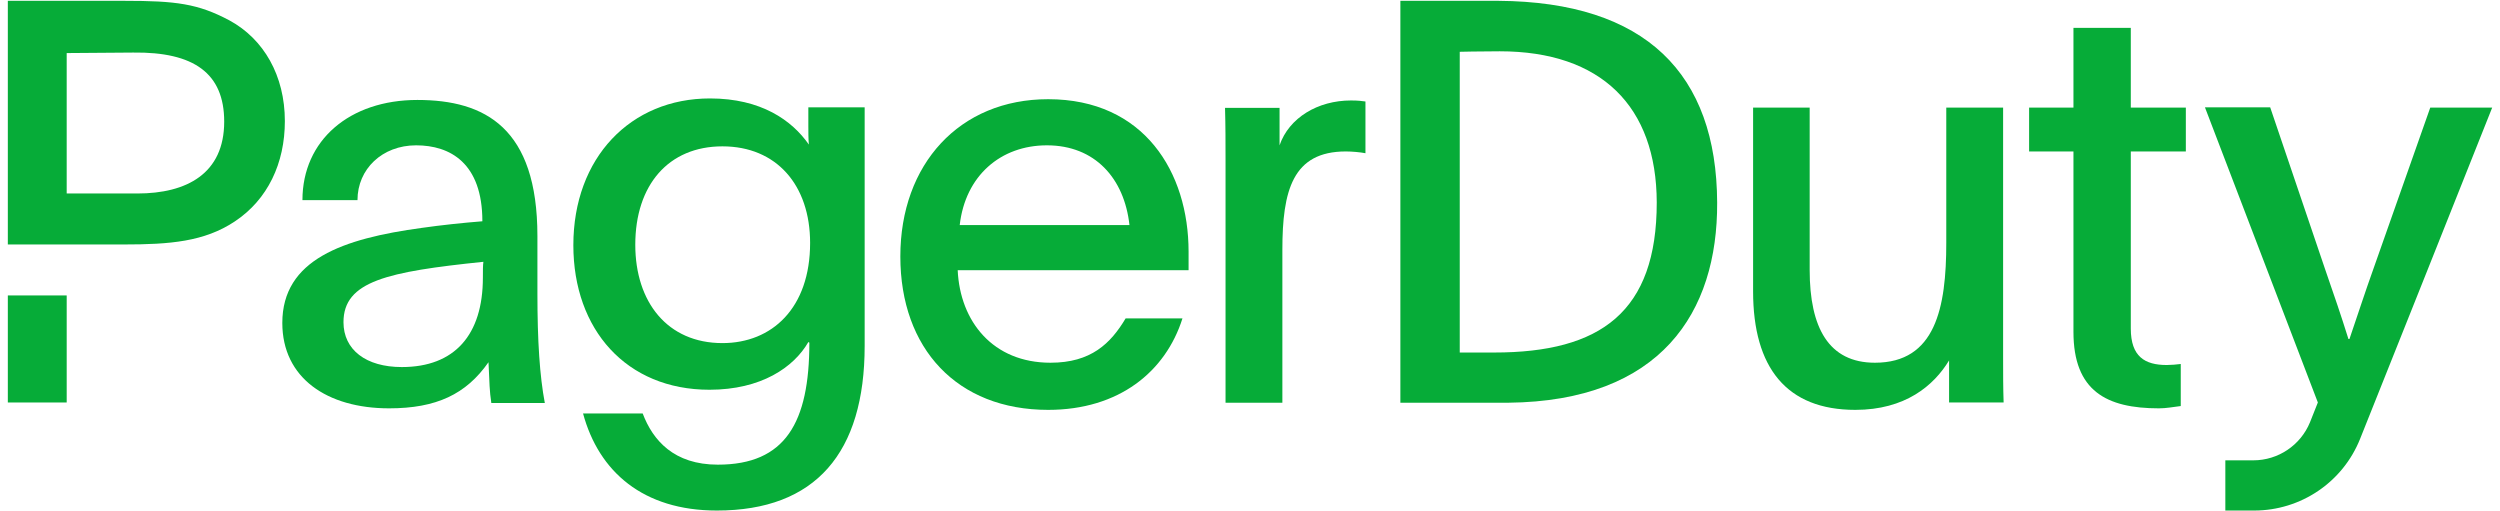 <svg width="176" height="36" viewBox="0 0 176 36" fill="none" xmlns="http://www.w3.org/2000/svg">
<g clip-path="url(#clip0_226_875)">
<path d="M171.09 7.576L167.143 18.771C166.425 20.781 166.066 21.929 165.402 23.867H165.33C164.81 22.198 164.344 20.853 163.662 18.879L159.822 7.558H155.229L163.177 28.335C162.998 28.783 162.818 29.25 162.621 29.734C161.957 31.349 160.378 32.407 158.638 32.407H156.664V35.942H158.692C161.975 35.942 164.936 33.95 166.156 30.882C168.686 24.549 172.992 13.766 175.45 7.576H171.09Z" fill="#06AC38"/>
<path d="M60.872 24.351C60.872 31.869 57.427 35.942 50.466 35.942C45.28 35.942 42.158 33.215 41.046 29.106H45.245C45.962 31.008 47.451 32.712 50.537 32.712C55.292 32.712 56.979 29.752 56.979 24.118C56.943 24.118 56.943 24.082 56.907 24.082C55.884 25.859 53.587 27.438 49.945 27.438C44.096 27.438 40.364 23.203 40.364 17.264C40.364 11.092 44.401 6.93 49.981 6.93C53.587 6.93 55.758 8.473 56.943 10.177C56.907 9.747 56.907 9.298 56.907 8.867V7.558H60.872V24.351ZM44.724 17.229C44.724 21.265 46.985 24.154 50.86 24.154C54.341 24.154 57.032 21.696 57.032 17.103C57.032 13.03 54.664 10.303 50.86 10.303C47.057 10.303 44.724 13.03 44.724 17.229Z" fill="#06AC38"/>
<path d="M67.421 19.005C67.582 22.647 69.915 25.536 73.952 25.536C76.804 25.536 78.186 24.19 79.245 22.414H83.246C82.061 26.164 78.778 28.855 73.79 28.855C67.385 28.855 63.384 24.549 63.384 18.054C63.384 11.559 67.546 6.984 73.79 6.984C80.554 6.984 83.676 12.133 83.676 17.713V19.023H67.421V19.005ZM79.514 15.847C79.155 12.563 77.091 10.231 73.7 10.231C70.453 10.231 67.959 12.366 67.564 15.847H79.514Z" fill="#06AC38"/>
<path d="M90.081 7.576V10.231C90.745 8.293 92.773 7.073 95.105 7.073C95.625 7.073 95.859 7.109 96.128 7.145V10.787C95.769 10.716 95.177 10.662 94.746 10.662C90.996 10.662 90.279 13.425 90.279 17.587V28.352H86.278V11.308C86.278 9.998 86.278 8.85 86.242 7.594H90.081V7.576Z" fill="#06AC38"/>
<path d="M137.215 25.374C136.139 27.15 134.129 28.855 130.613 28.855C125.786 28.855 123.418 25.895 123.418 20.512V7.576H127.401V19.005C127.401 23.078 128.747 25.536 131.994 25.536C136.264 25.536 137.018 21.66 137.018 17.103V7.576H141.019V25.213C141.019 26.289 141.019 27.312 141.055 28.335H137.215V25.374Z" fill="#06AC38"/>
<path d="M150.008 7.576H153.883V10.662H150.008V23.131C150.008 25.105 150.995 25.697 152.538 25.697C152.807 25.697 153.291 25.661 153.525 25.625V28.586C152.933 28.658 152.502 28.747 151.982 28.747C148.303 28.747 145.971 27.527 145.971 23.365V10.662H142.849V7.576H145.971V1.96H150.008V7.576Z" fill="#06AC38"/>
<path d="M0.551 20.799H4.695V28.335H0.551V20.799Z" fill="#06AC38"/>
<path d="M16.16 1.44C13.935 0.255 12.393 0.058 8.75 0.058H0.551V17.211H8.714C11.962 17.211 14.384 17.013 16.519 15.596C18.852 14.053 20.054 11.487 20.054 8.527C20.054 5.315 18.565 2.749 16.16 1.44ZM9.665 13.622H4.695V3.736L9.378 3.7C13.649 3.646 15.784 5.154 15.784 8.562C15.784 12.223 13.146 13.622 9.665 13.622Z" fill="#06AC38"/>
<path d="M98.568 0.058H105.493C115.864 0.13 120.852 5.189 120.888 14.268C120.924 22.001 116.923 28.245 106.175 28.352H98.586V0.058H98.568ZM102.766 24.818H105.188C112.706 24.818 116.635 21.947 116.635 14.25C116.618 7.486 112.724 3.611 105.583 3.611C104.202 3.611 102.766 3.646 102.766 3.646V24.818Z" fill="#06AC38"/>
<path d="M34.587 28.352C34.461 27.527 34.461 27.007 34.39 25.5C32.811 27.76 30.712 28.747 27.392 28.747C23.032 28.747 19.875 26.612 19.875 22.737C19.875 18.269 24.145 16.798 29.689 16.044C31.07 15.847 32.613 15.685 33.959 15.578C33.959 11.469 31.68 10.231 29.294 10.231C26.908 10.231 25.167 11.9 25.167 14.089H21.292C21.292 9.872 24.611 7.037 29.384 7.037C34.156 7.037 37.834 9.011 37.834 16.619V20.655C37.834 24.011 37.996 26.469 38.355 28.37H34.587V28.352ZM24.181 22.683C24.181 24.621 25.759 25.841 28.289 25.841C32.003 25.841 33.995 23.58 33.995 19.543C33.995 19.023 33.995 18.664 34.031 18.431C27.267 19.13 24.181 19.794 24.181 22.683Z" fill="#06AC38"/>
</g>
<defs>
<clipPath id="clip0_226_875">
<rect width="175.074" height="36" fill="white" transform="translate(0.463)"/>
</clipPath>
</defs>
</svg>
